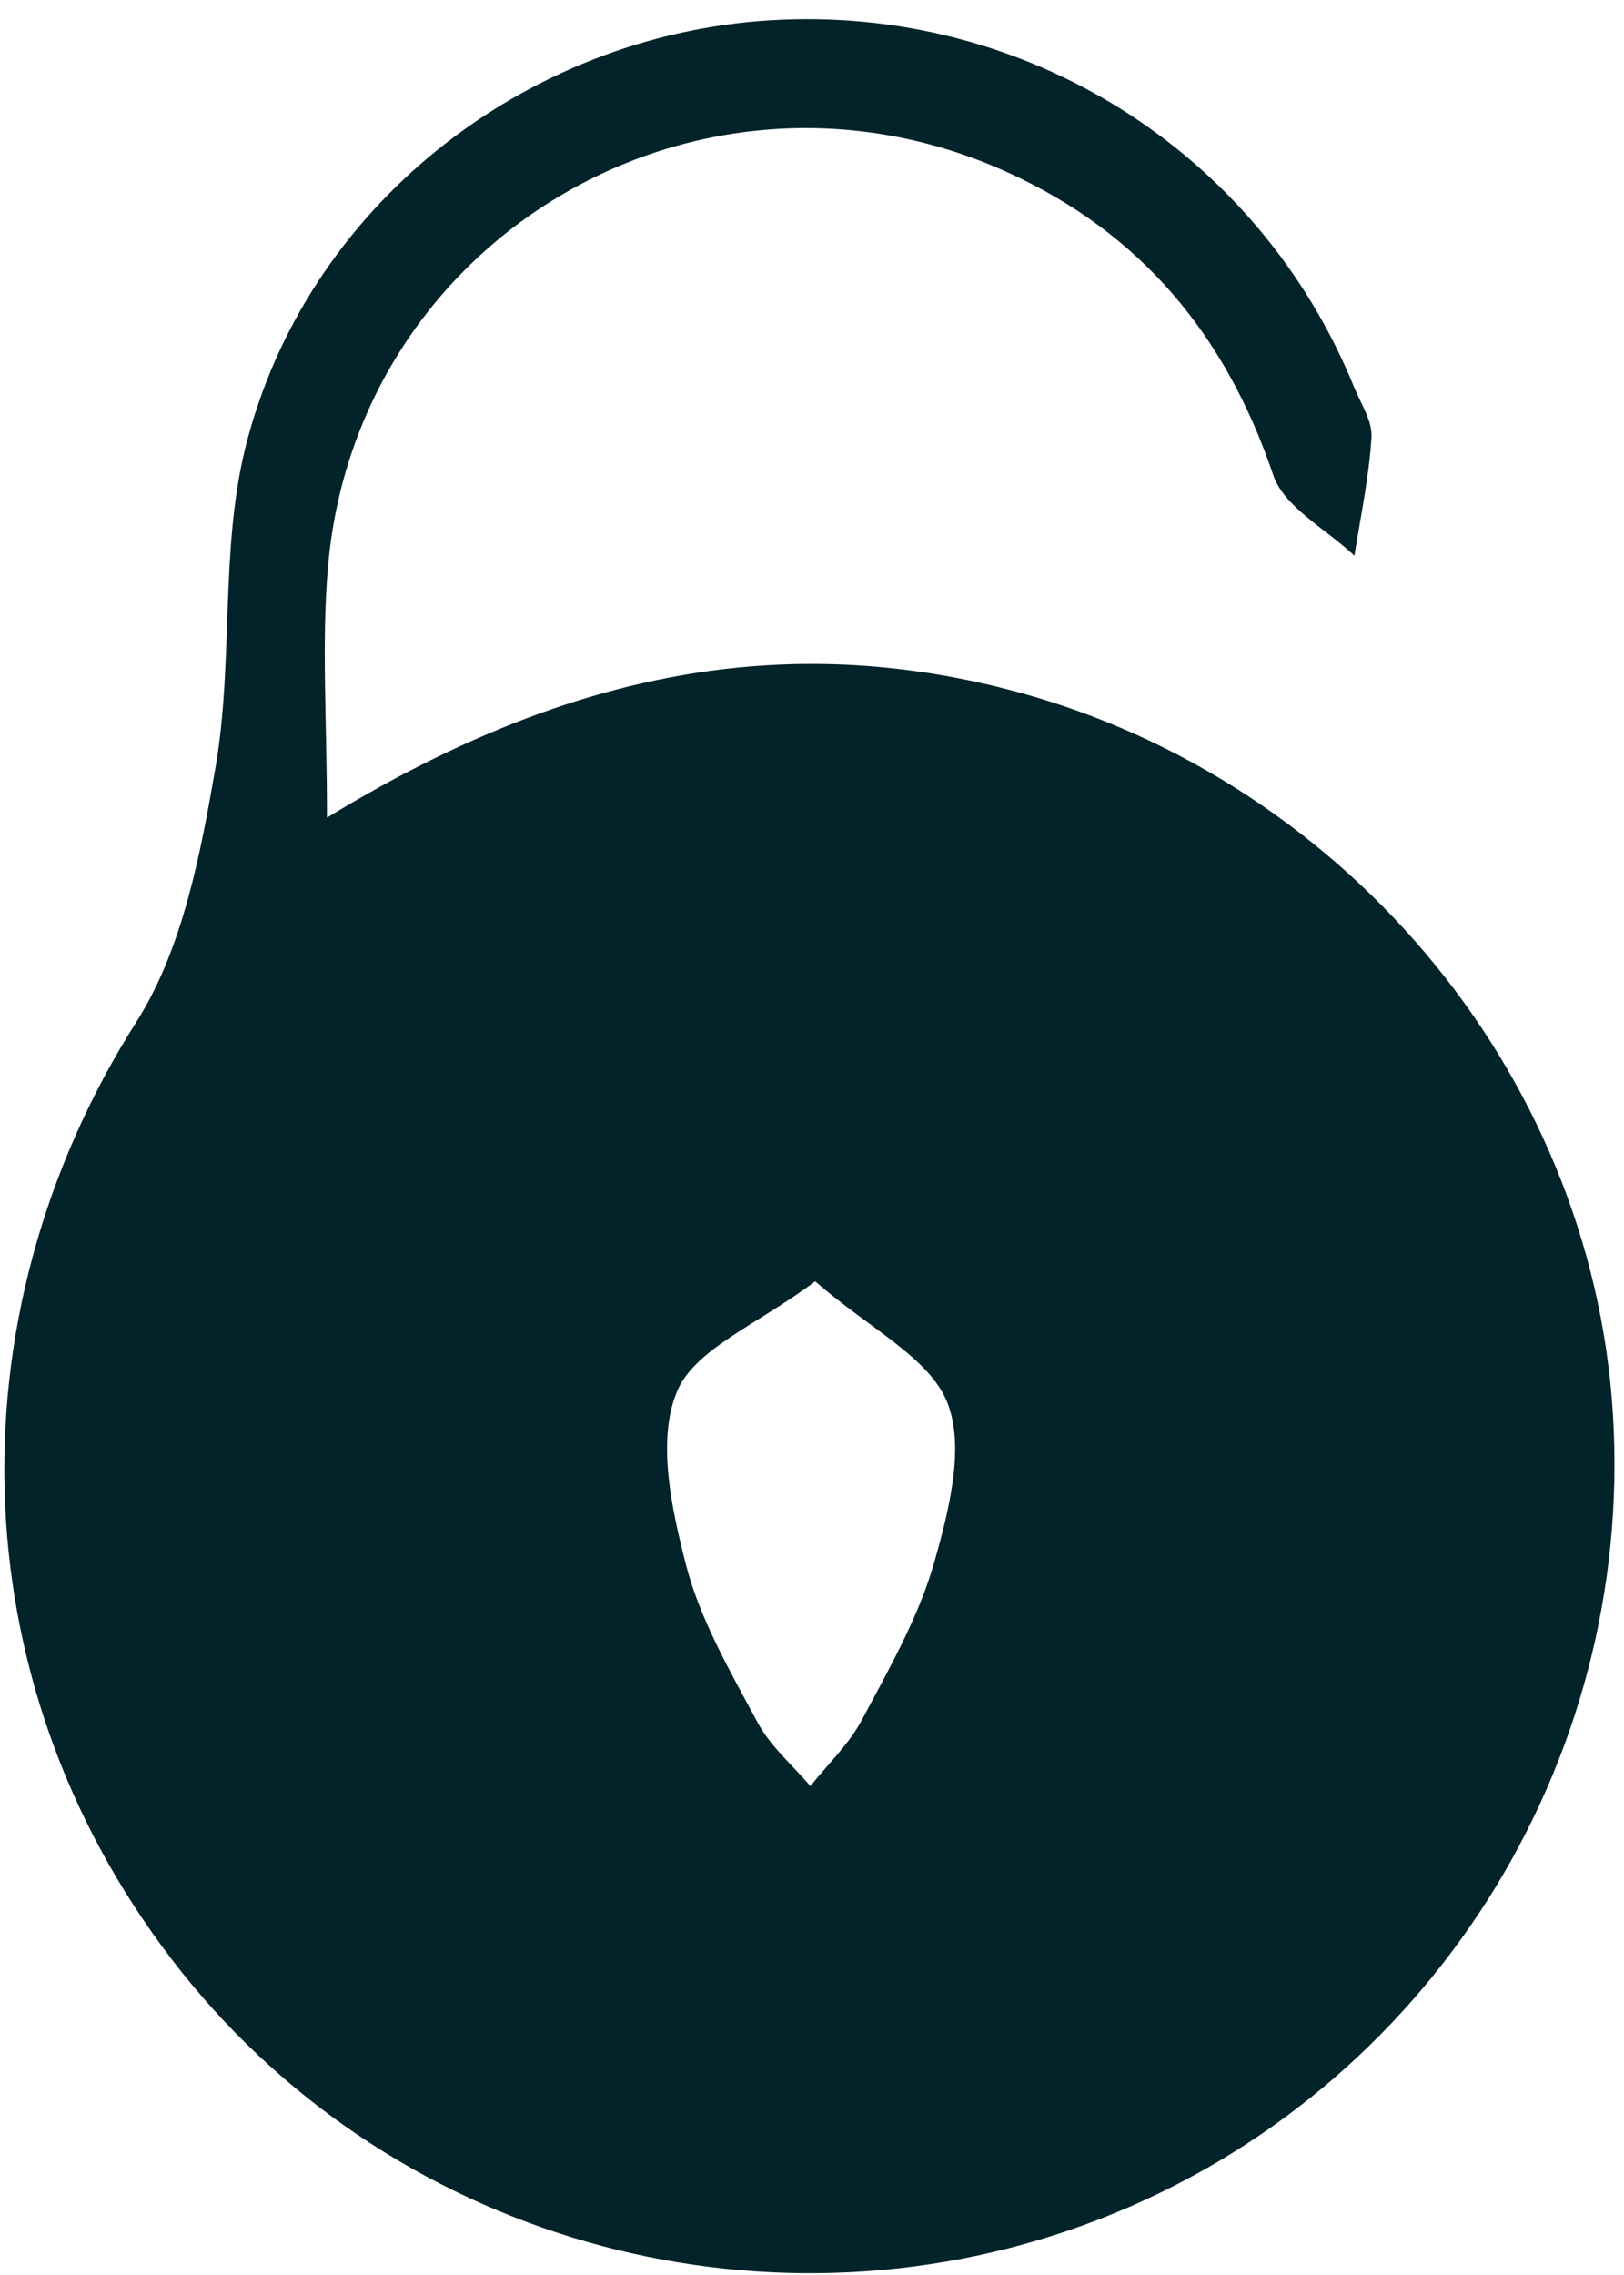 <svg width="60" height="84" viewBox="0 0 60 84" fill="none" xmlns="http://www.w3.org/2000/svg">
<path d="M12.08 30.19C20.26 25.2 28.18 23.23 36.89 25.37C49.4 28.44 58.81 39.47 59.59 52.22C60.39 65.16 52.74 77.2 40.72 81.9C28.65 86.62 14.8 82.93 6.74 72.85C-1.47 62.58 -1.95 48.73 5.04 37.73C6.75 35.04 7.41 31.53 7.97 28.29C8.63 24.42 8.13 20.32 9.06 16.55C11.27 7.64 19.38 1.31 28.45 0.75C37.85 0.17 46.48 5.58 50.03 14.3C50.28 14.91 50.71 15.55 50.67 16.15C50.58 17.61 50.27 19.06 50.04 20.52C49.01 19.54 47.44 18.73 47.04 17.54C45.3 12.4 42.18 8.62 37.24 6.37C25.97 1.24 13.12 8.7 12.11 21.02C11.88 23.8 12.08 26.61 12.08 30.21V30.19ZM30.12 47.31C28.01 48.9 25.64 49.81 25 51.41C24.27 53.2 24.81 55.7 25.34 57.76C25.86 59.79 26.97 61.7 27.98 63.58C28.45 64.47 29.27 65.16 29.94 65.95C30.58 65.14 31.36 64.41 31.84 63.51C32.84 61.63 33.93 59.73 34.51 57.71C35.05 55.8 35.66 53.45 35 51.79C34.34 50.13 32.14 49.07 30.14 47.33L30.12 47.31Z" fill="#03232B"/>
</svg>
